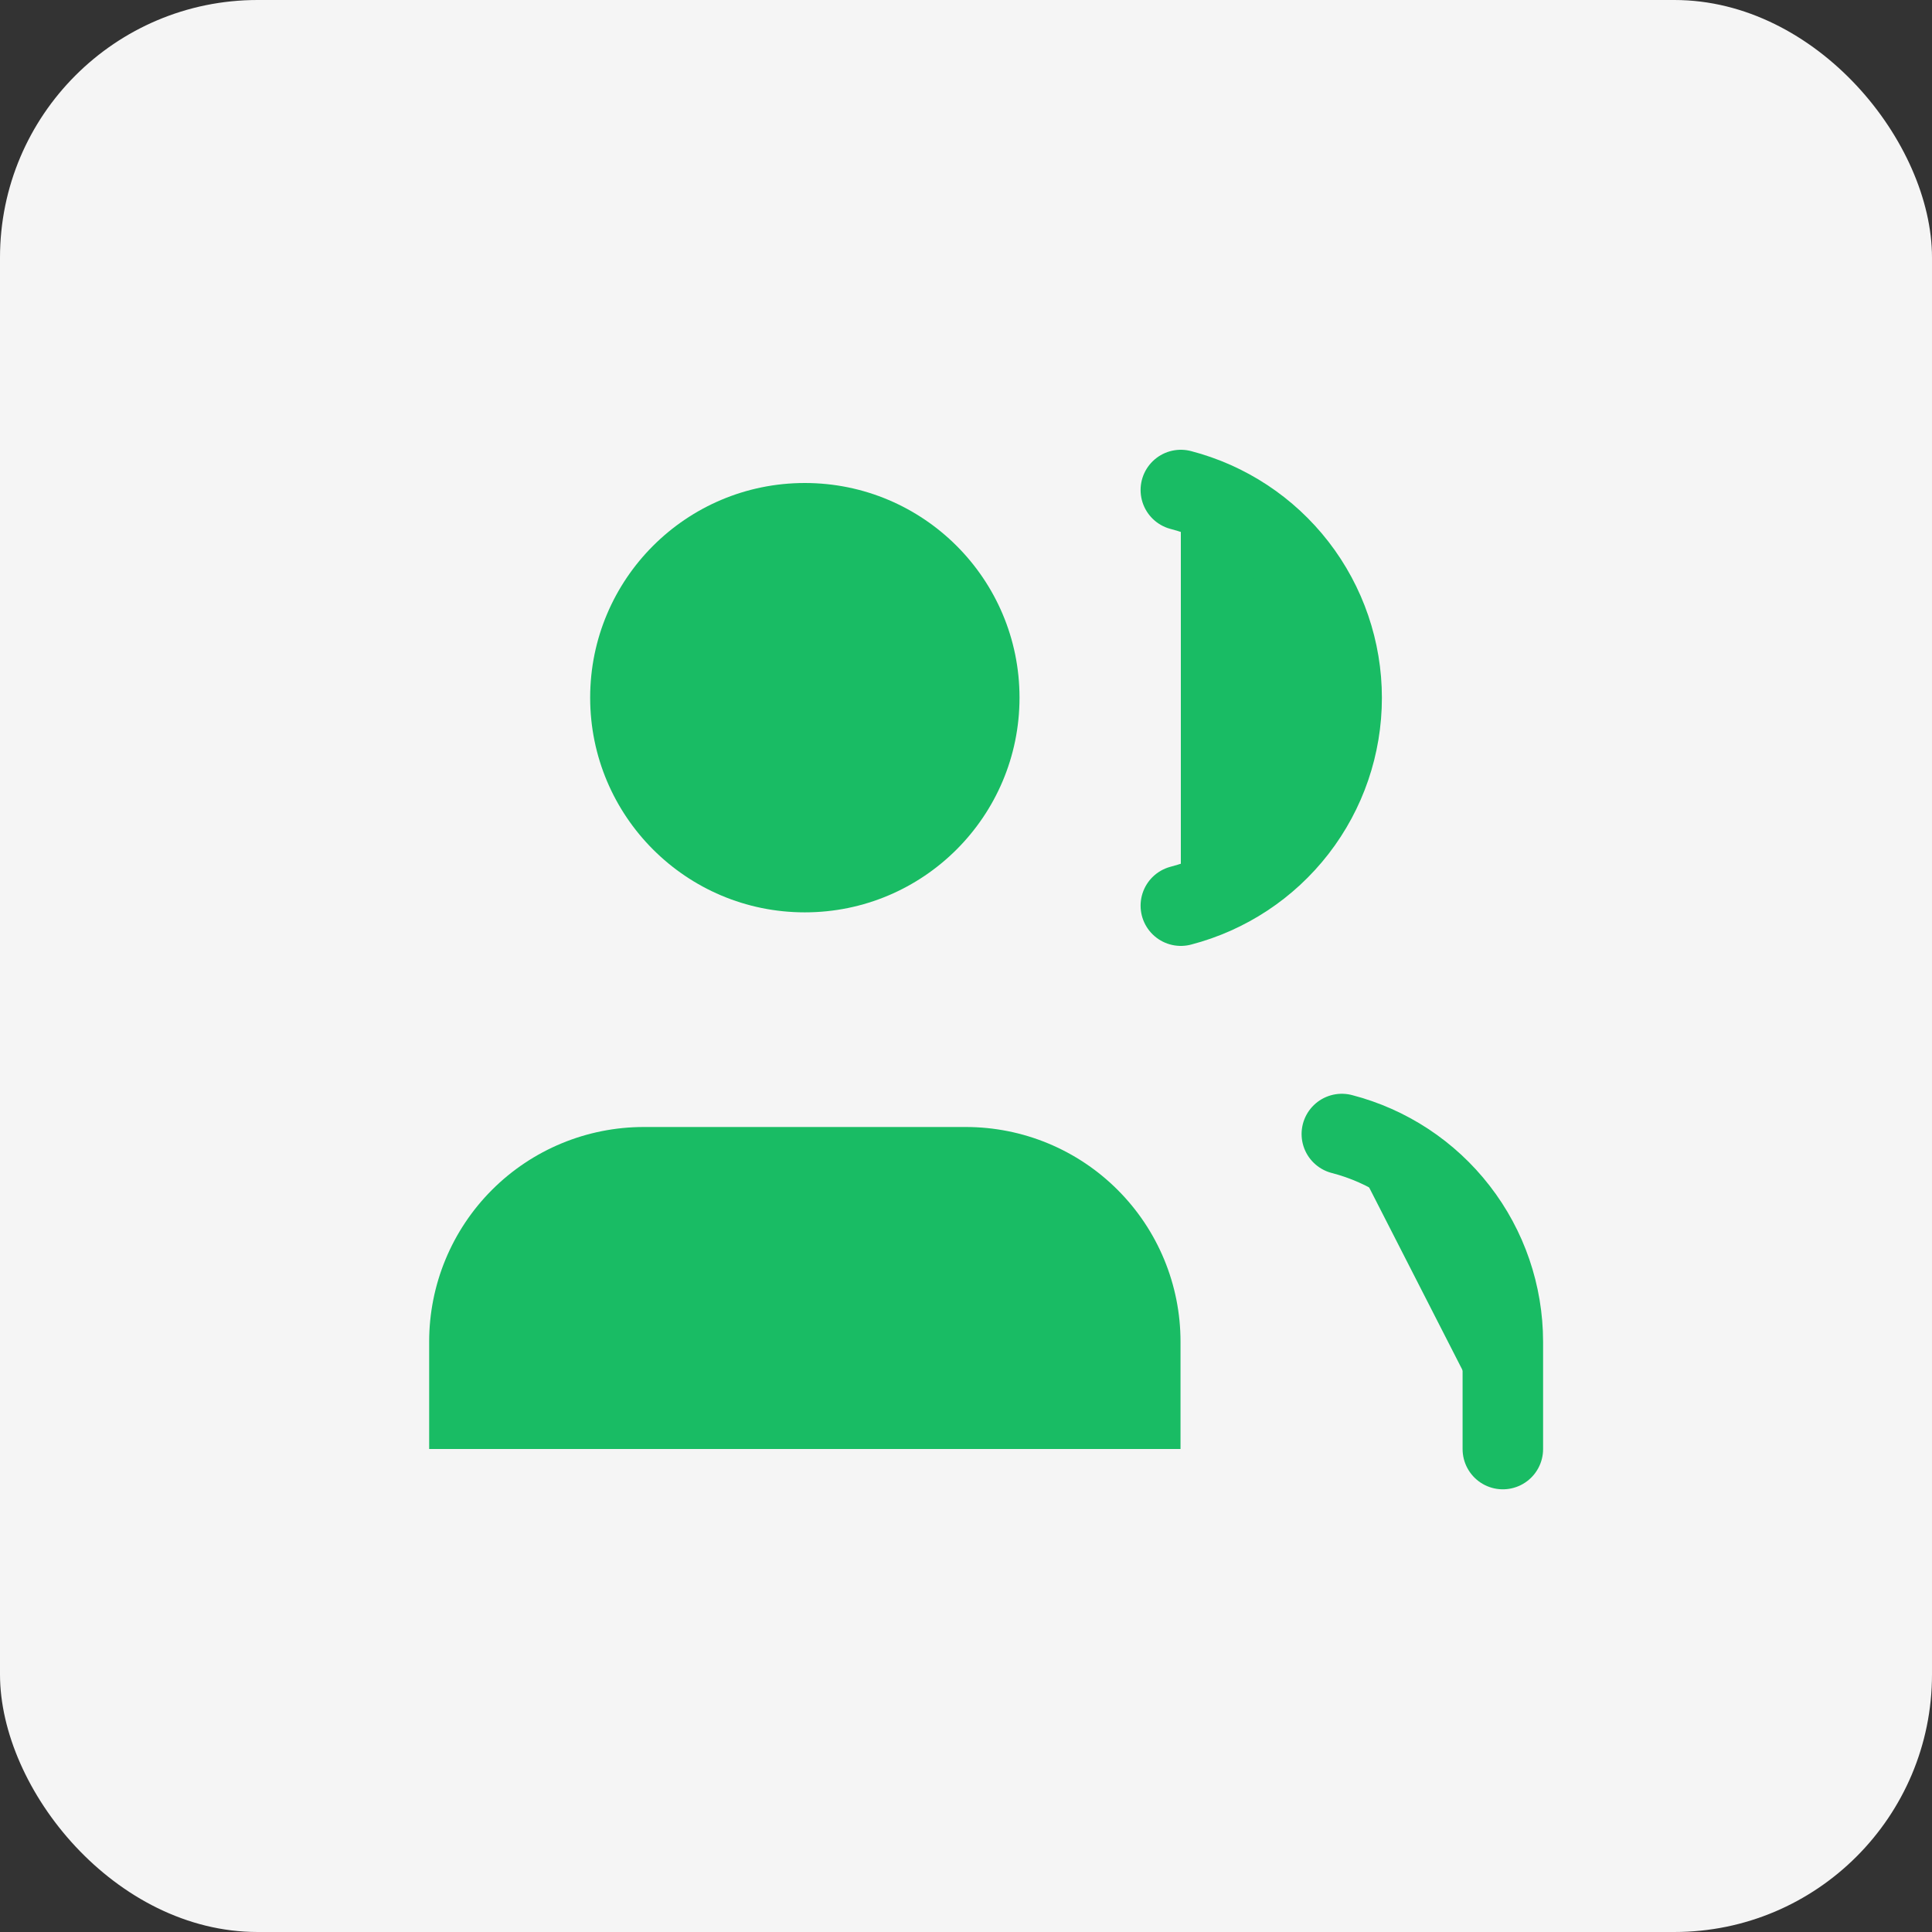 <svg width="30" height="30" viewBox="0 0 30 30" fill="none" xmlns="http://www.w3.org/2000/svg">
<rect x="0" y="0" width="30" height="30" fill="#333333" stroke="none"/>
<rect width="30" height="30" rx="4" fill="#F5F5F5"/>
<path d="M18.331 22.5V20.833C18.331 19.949 17.98 19.101 17.354 18.476C16.729 17.851 15.882 17.5 14.997 17.5H9.997C9.113 17.5 8.265 17.851 7.64 18.476C7.015 19.101 6.664 19.949 6.664 20.833V22.5" fill="#19BC64"/>
<path d="M18.336 7.609C19.051 7.795 19.684 8.212 20.136 8.796C20.588 9.38 20.833 10.098 20.833 10.836C20.833 11.575 20.588 12.292 20.136 12.876C19.684 13.46 19.051 13.877 18.336 14.063" fill="#19BC64"/>
<path d="M18.336 7.609C19.051 7.795 19.684 8.212 20.136 8.796C20.588 9.38 20.833 10.098 20.833 10.836C20.833 11.575 20.588 12.292 20.136 12.876C19.684 13.46 19.051 13.877 18.336 14.063" stroke="#19BC64" stroke-width="1.25" stroke-linecap="round" stroke-linejoin="round"/>
<path d="M23.336 22.501V20.834C23.335 20.096 23.09 19.378 22.637 18.795C22.185 18.211 21.551 17.794 20.836 17.609" fill="#19BC64"/>
<path d="M23.336 22.501V20.834C23.335 20.096 23.09 19.378 22.637 18.795C22.185 18.211 21.551 17.794 20.836 17.609" stroke="#19BC64" stroke-width="1.25" stroke-linecap="round" stroke-linejoin="round"/>
<path d="M12.497 14.167C14.338 14.167 15.831 12.674 15.831 10.833C15.831 8.992 14.338 7.5 12.497 7.5C10.656 7.5 9.164 8.992 9.164 10.833C9.164 12.674 10.656 14.167 12.497 14.167Z" fill="#19BC64"/>
</svg>
